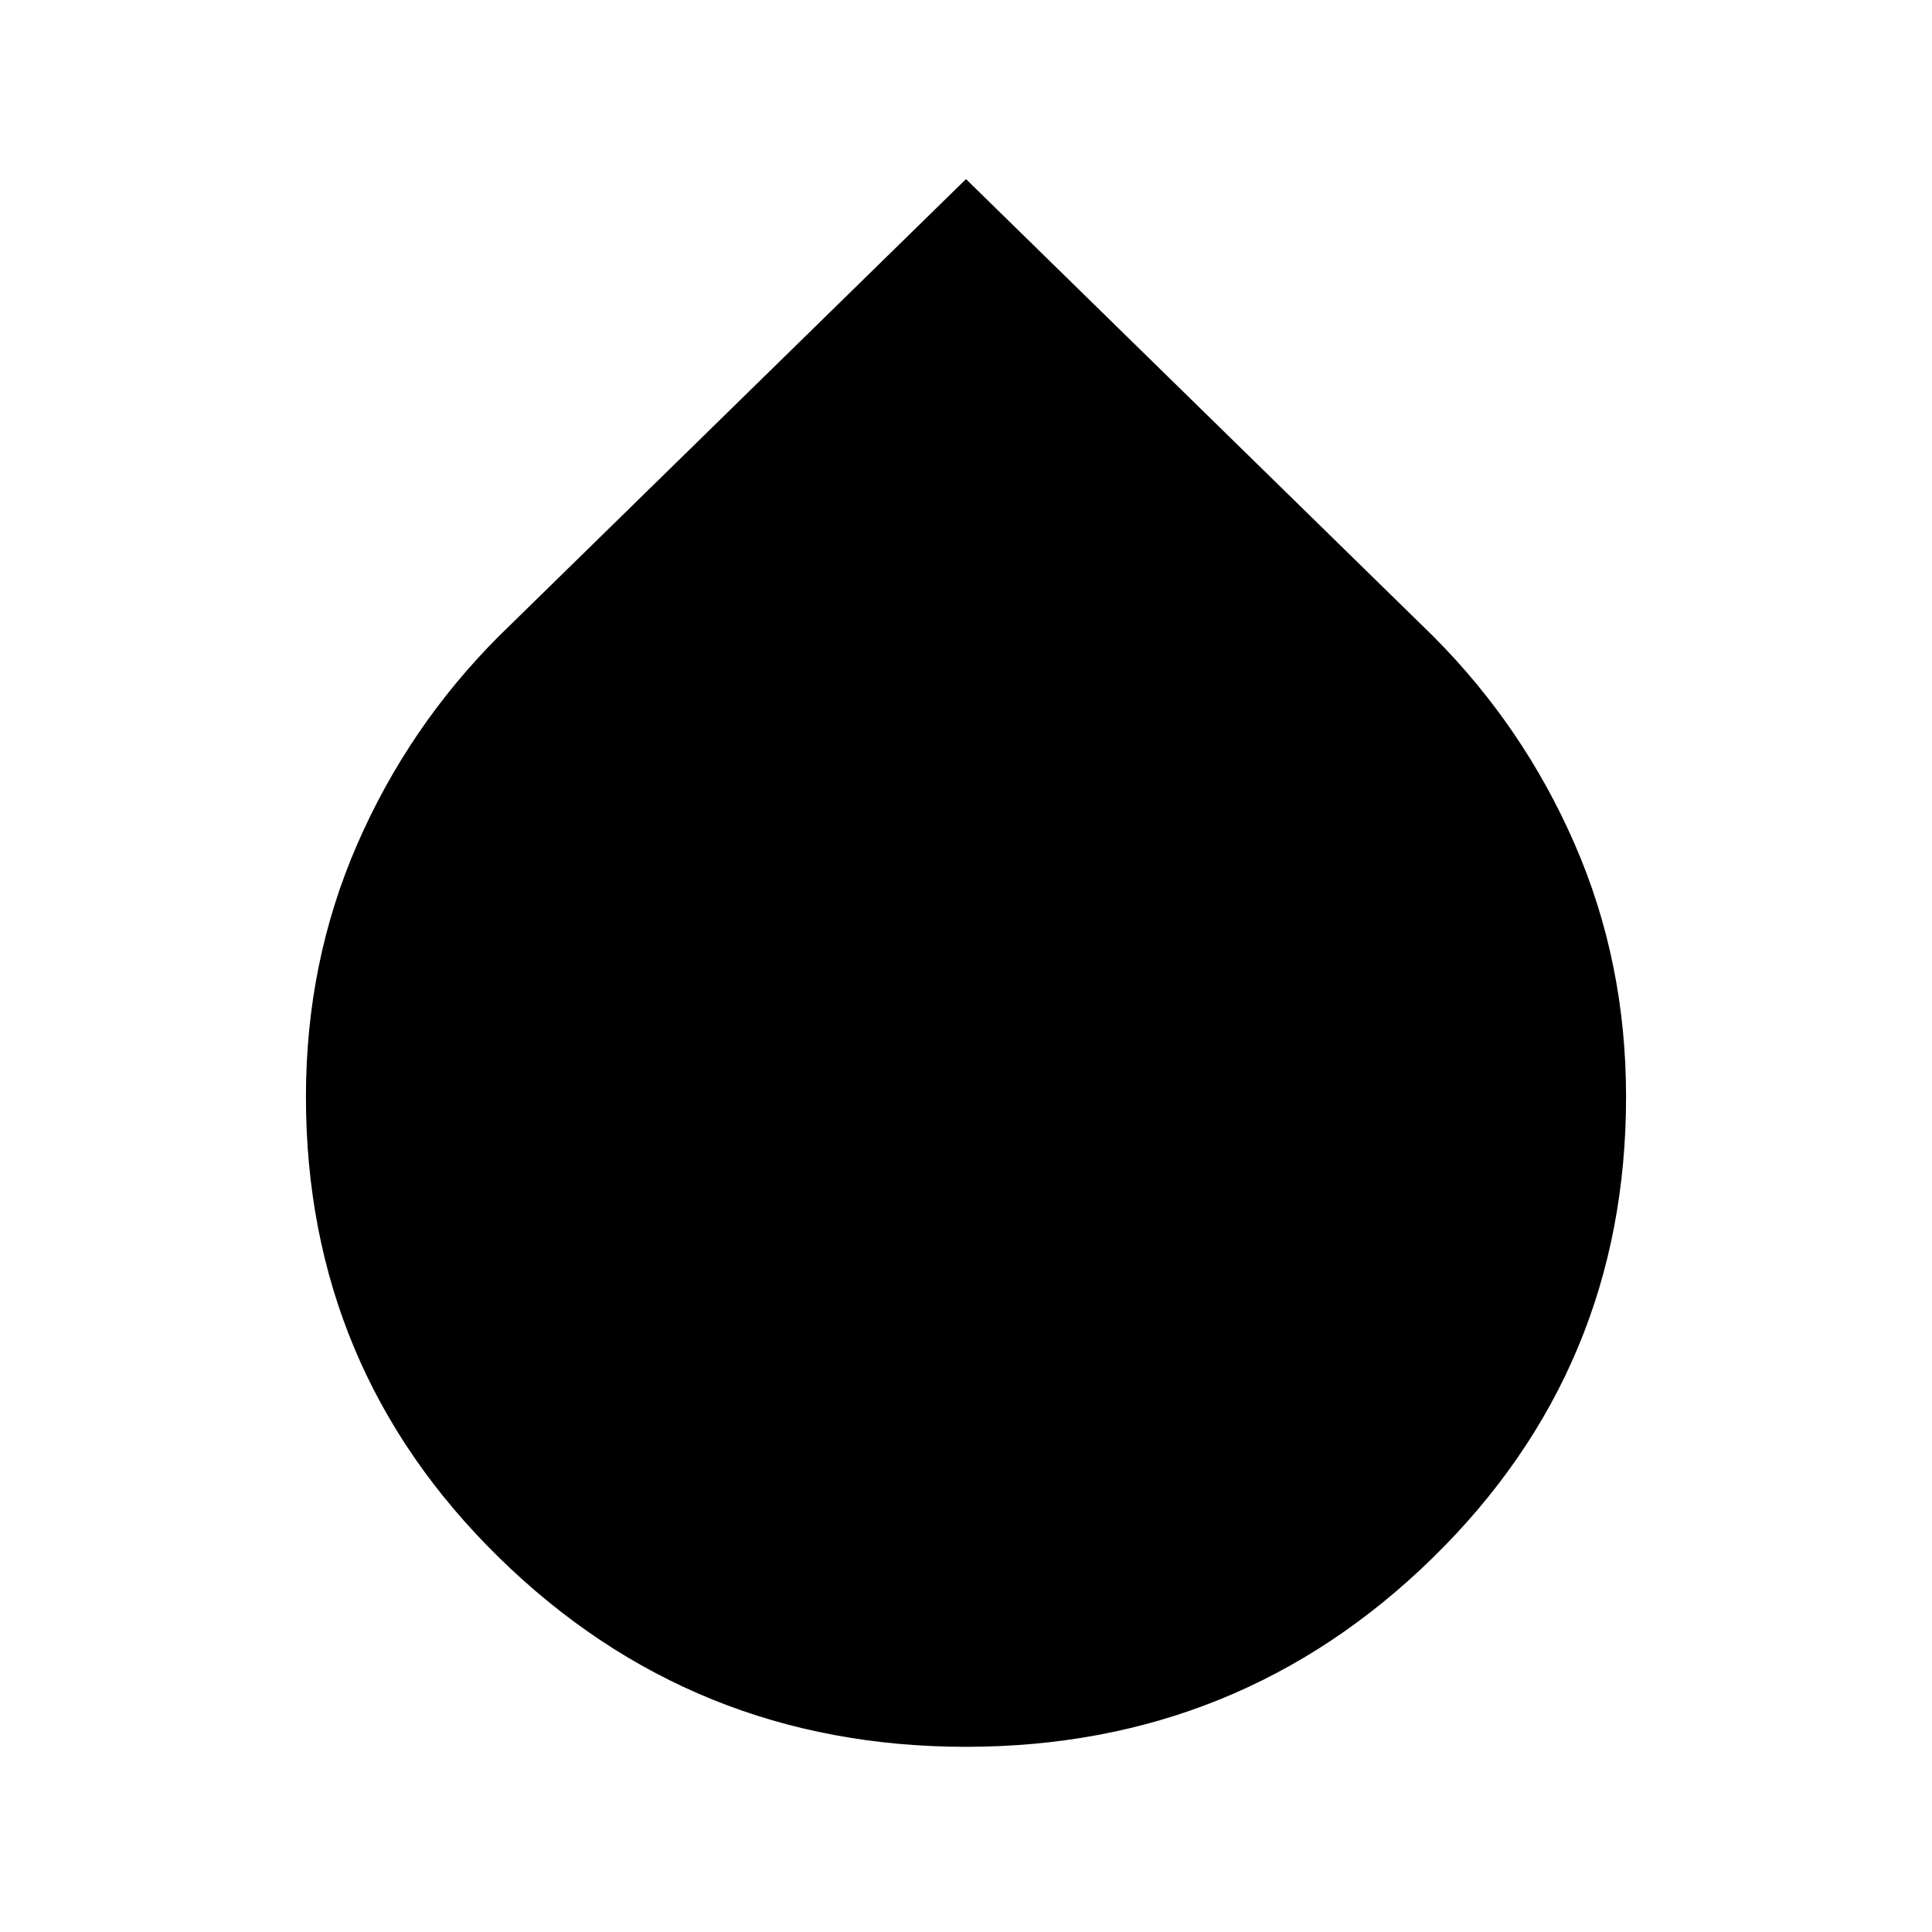 <svg xmlns="http://www.w3.org/2000/svg" height="20" width="20"><path d="M10 18.083q-2.833 0-4.833-1.958t-2-4.771q0-1.396.531-2.614.531-1.219 1.469-2.157L10 1.854l4.833 4.729q.938.938 1.469 2.157.531 1.218.531 2.614 0 2.813-2 4.771-2 1.958-4.833 1.958Z"/></svg>
